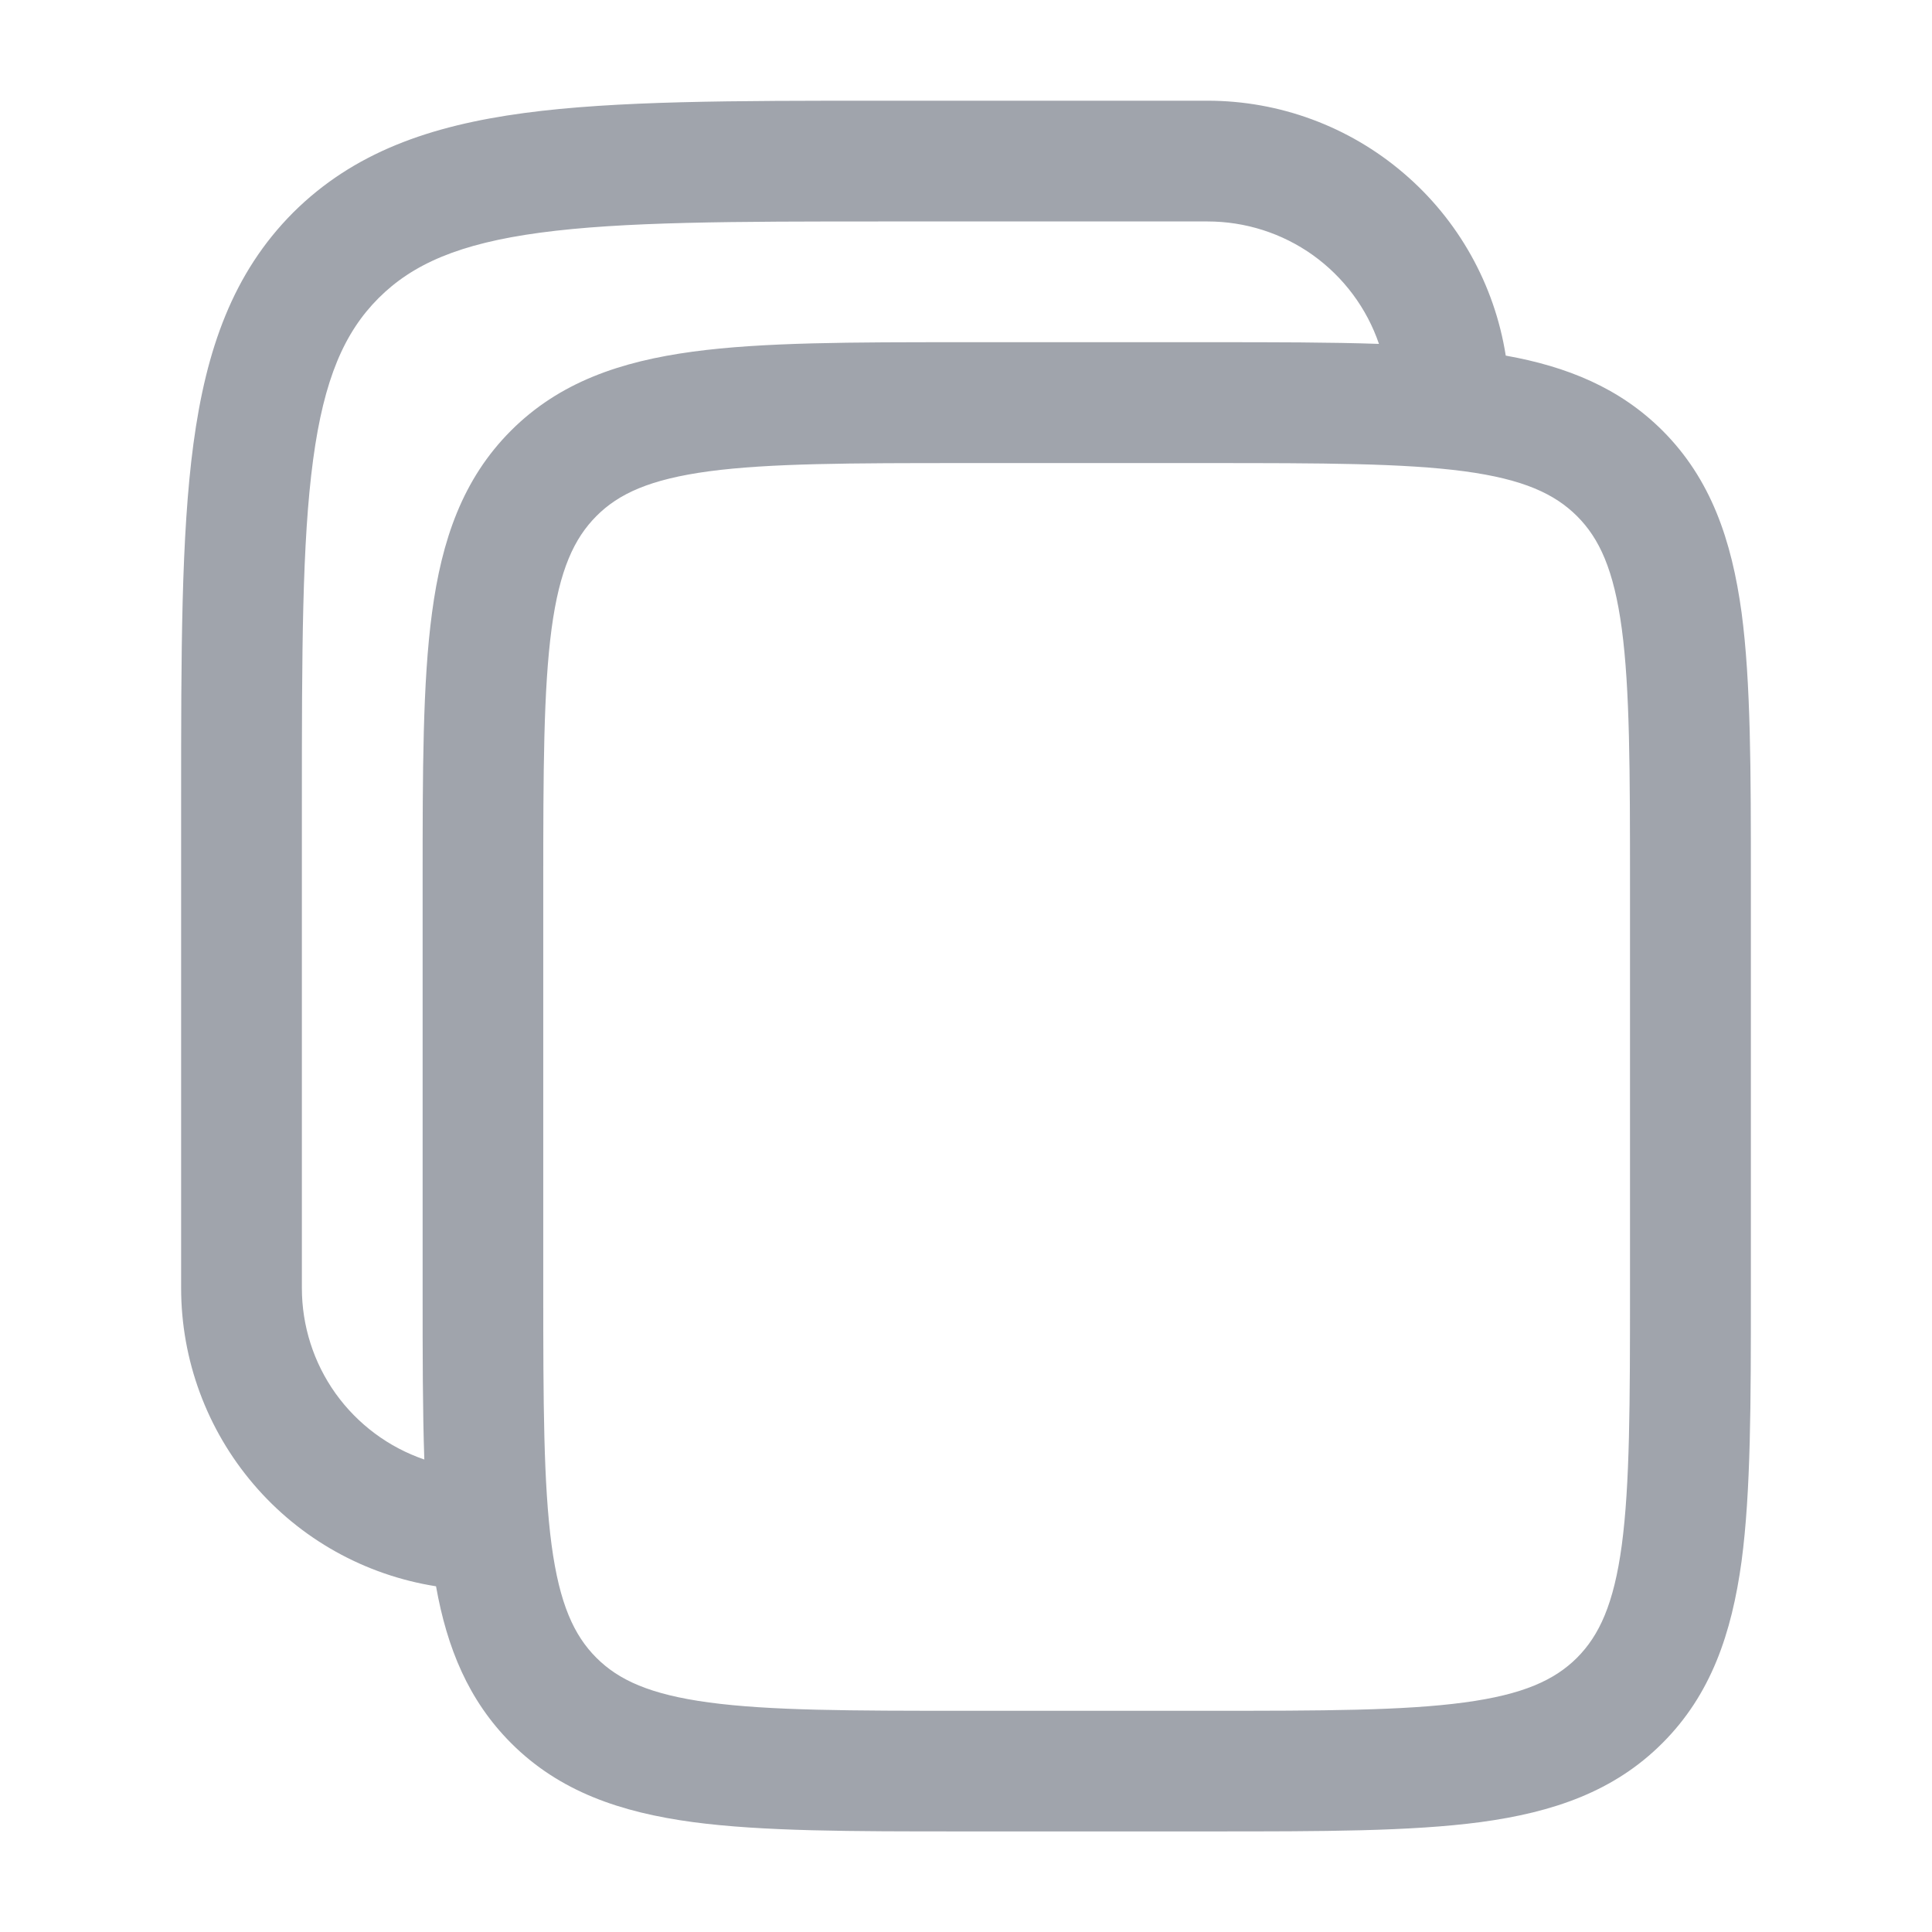 <svg width="16" height="16" viewBox="0 0 16 16" fill="none" xmlns="http://www.w3.org/2000/svg">
<g id="solar:copy-outline">
<path id="Vector" fill-rule="evenodd" clip-rule="evenodd" d="M10 0.834H7.296C6.071 0.834 5.1 0.834 4.341 0.936C3.559 1.041 2.927 1.263 2.427 1.761C1.929 2.261 1.707 2.893 1.602 3.675C1.5 4.435 1.5 5.405 1.5 6.63V10.667C1.5 11.263 1.713 11.839 2.1 12.292C2.486 12.745 3.022 13.044 3.611 13.137C3.702 13.647 3.879 14.081 4.232 14.435C4.633 14.837 5.139 15.009 5.739 15.09C6.317 15.167 7.052 15.167 7.963 15.167H10.037C10.948 15.167 11.683 15.167 12.261 15.09C12.861 15.009 13.367 14.837 13.768 14.435C14.169 14.034 14.341 13.529 14.423 12.929C14.5 12.351 14.5 11.615 14.5 10.704V7.297C14.5 6.386 14.5 5.651 14.423 5.073C14.341 4.473 14.169 3.967 13.768 3.566C13.414 3.213 12.979 3.036 12.47 2.945C12.377 2.356 12.077 1.82 11.624 1.434C11.172 1.047 10.596 0.834 10 0.834ZM11.42 2.848C11.319 2.552 11.127 2.295 10.873 2.113C10.618 1.931 10.313 1.834 10 1.834H7.333C6.062 1.834 5.159 1.835 4.473 1.927C3.803 2.017 3.417 2.187 3.135 2.469C2.853 2.751 2.683 3.137 2.593 3.808C2.501 4.493 2.5 5.396 2.5 6.667V10.667C2.5 10.98 2.597 11.285 2.779 11.54C2.961 11.794 3.218 11.986 3.514 12.087C3.5 11.681 3.5 11.221 3.5 10.704V7.297C3.5 6.386 3.5 5.651 3.578 5.073C3.658 4.473 3.831 3.967 4.232 3.566C4.633 3.165 5.139 2.993 5.739 2.912C6.317 2.834 7.052 2.834 7.963 2.834H10.037C10.553 2.834 11.013 2.834 11.42 2.848ZM4.939 4.274C5.123 4.089 5.382 3.969 5.872 3.903C6.375 3.836 7.043 3.835 7.999 3.835H9.999C10.956 3.835 11.623 3.836 12.127 3.903C12.617 3.969 12.875 4.09 13.06 4.274C13.245 4.459 13.365 4.717 13.431 5.207C13.498 5.71 13.499 6.378 13.499 7.335V10.668C13.499 11.625 13.498 12.292 13.431 12.796C13.365 13.285 13.244 13.544 13.06 13.729C12.875 13.913 12.617 14.033 12.127 14.099C11.623 14.167 10.956 14.168 9.999 14.168H7.999C7.043 14.168 6.375 14.167 5.871 14.099C5.382 14.033 5.123 13.913 4.939 13.729C4.754 13.544 4.634 13.285 4.568 12.795C4.501 12.292 4.499 11.625 4.499 10.668V7.335C4.499 6.378 4.501 5.71 4.568 5.207C4.634 4.717 4.755 4.459 4.939 4.274Z" fill="#A0A4AC"/>
</g>
</svg>
